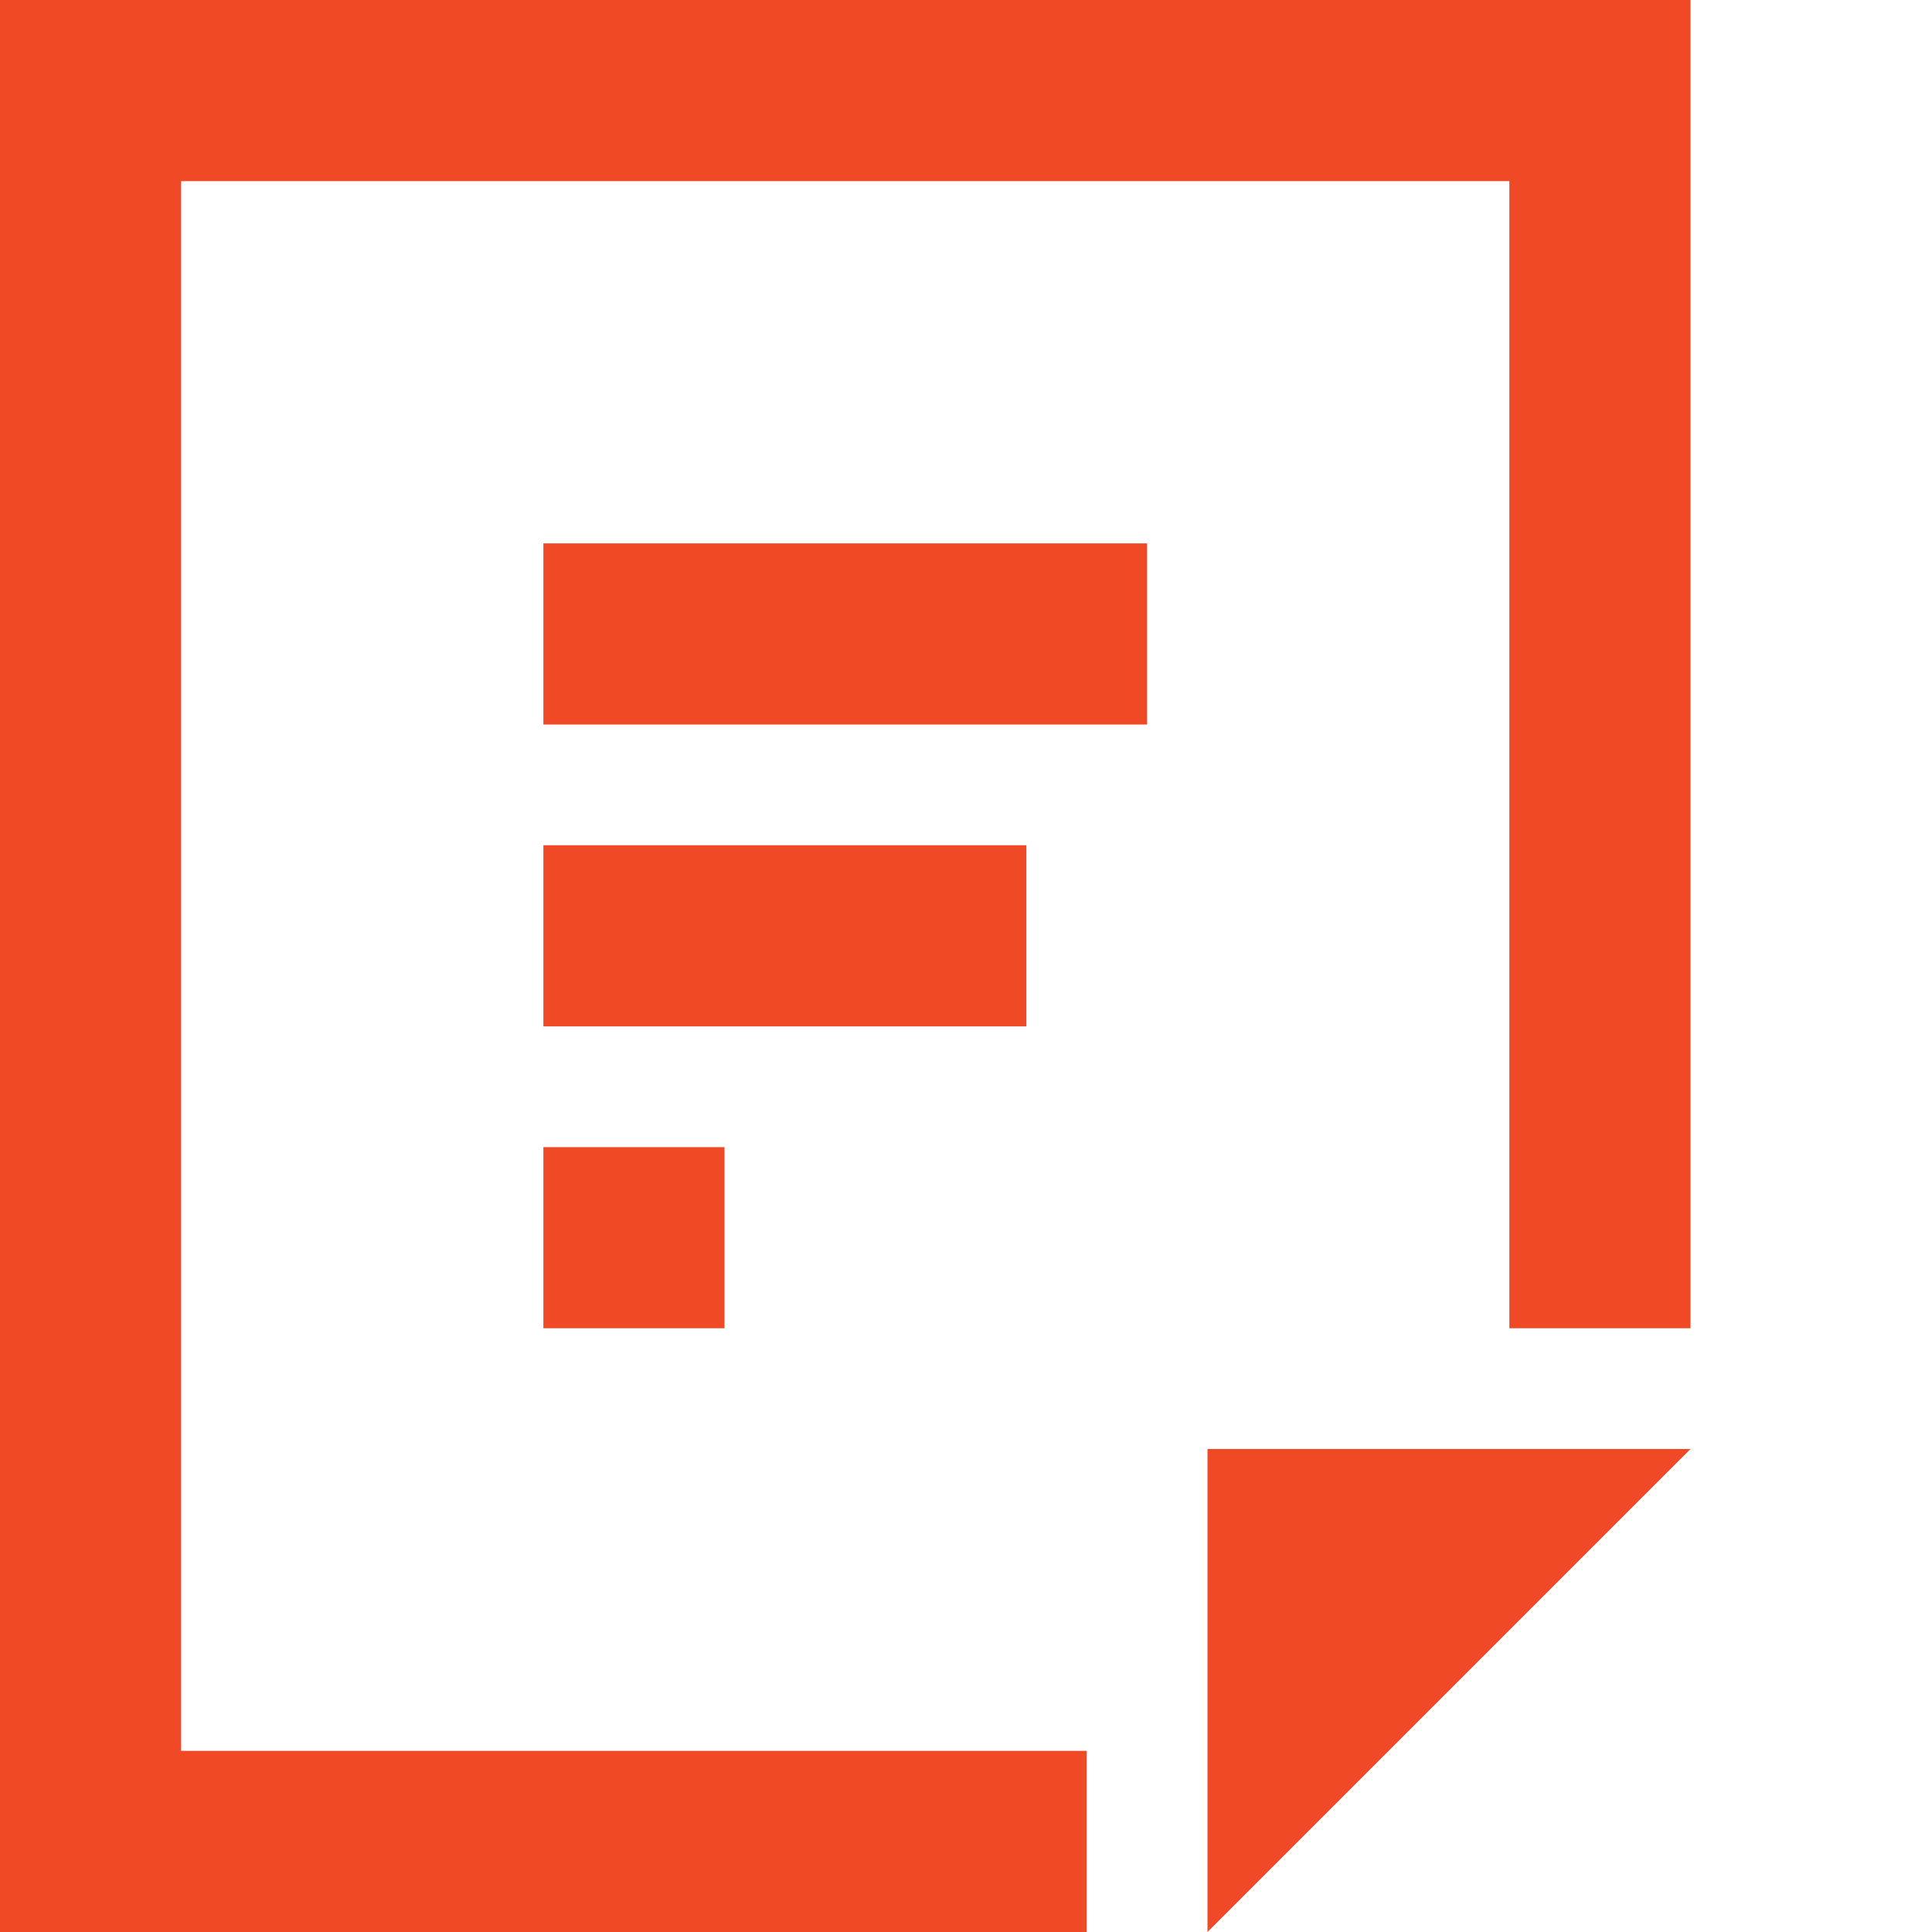 <svg xmlns="http://www.w3.org/2000/svg" xmlns:xlink="http://www.w3.org/1999/xlink" width="32" height="32" version="1.1" viewBox="0 0 32 32"><title>Filestack Logo</title><desc>Created with Sketch.</desc><defs><path id="path-1" d="M0,0 L84.6,0 L84.6,19.2 L0,19.2 L0,0 Z"/></defs><g id="Page-1" fill="none" fill-rule="evenodd" stroke="none" stroke-width="1"><g id="Filestack-Logo"><path id="Rectangle-356" fill="#EF4925" d="M25,22 L25,3 L3,3 L3,29 L18,29 L18,32 L28,32 L28,22 L25,22 Z M0,0 L28,0 L28,32 L0,32 L0,0 Z M20,24 L28,24 L20,32 L20,24 Z M9,9 L19,9 L19,12 L9,12 L9,9 Z M9,14 L17,14 L17,17 L9,17 L9,14 Z M9,19 L12,19 L12,22 L9,22 L9,19 Z"/></g></g></svg>